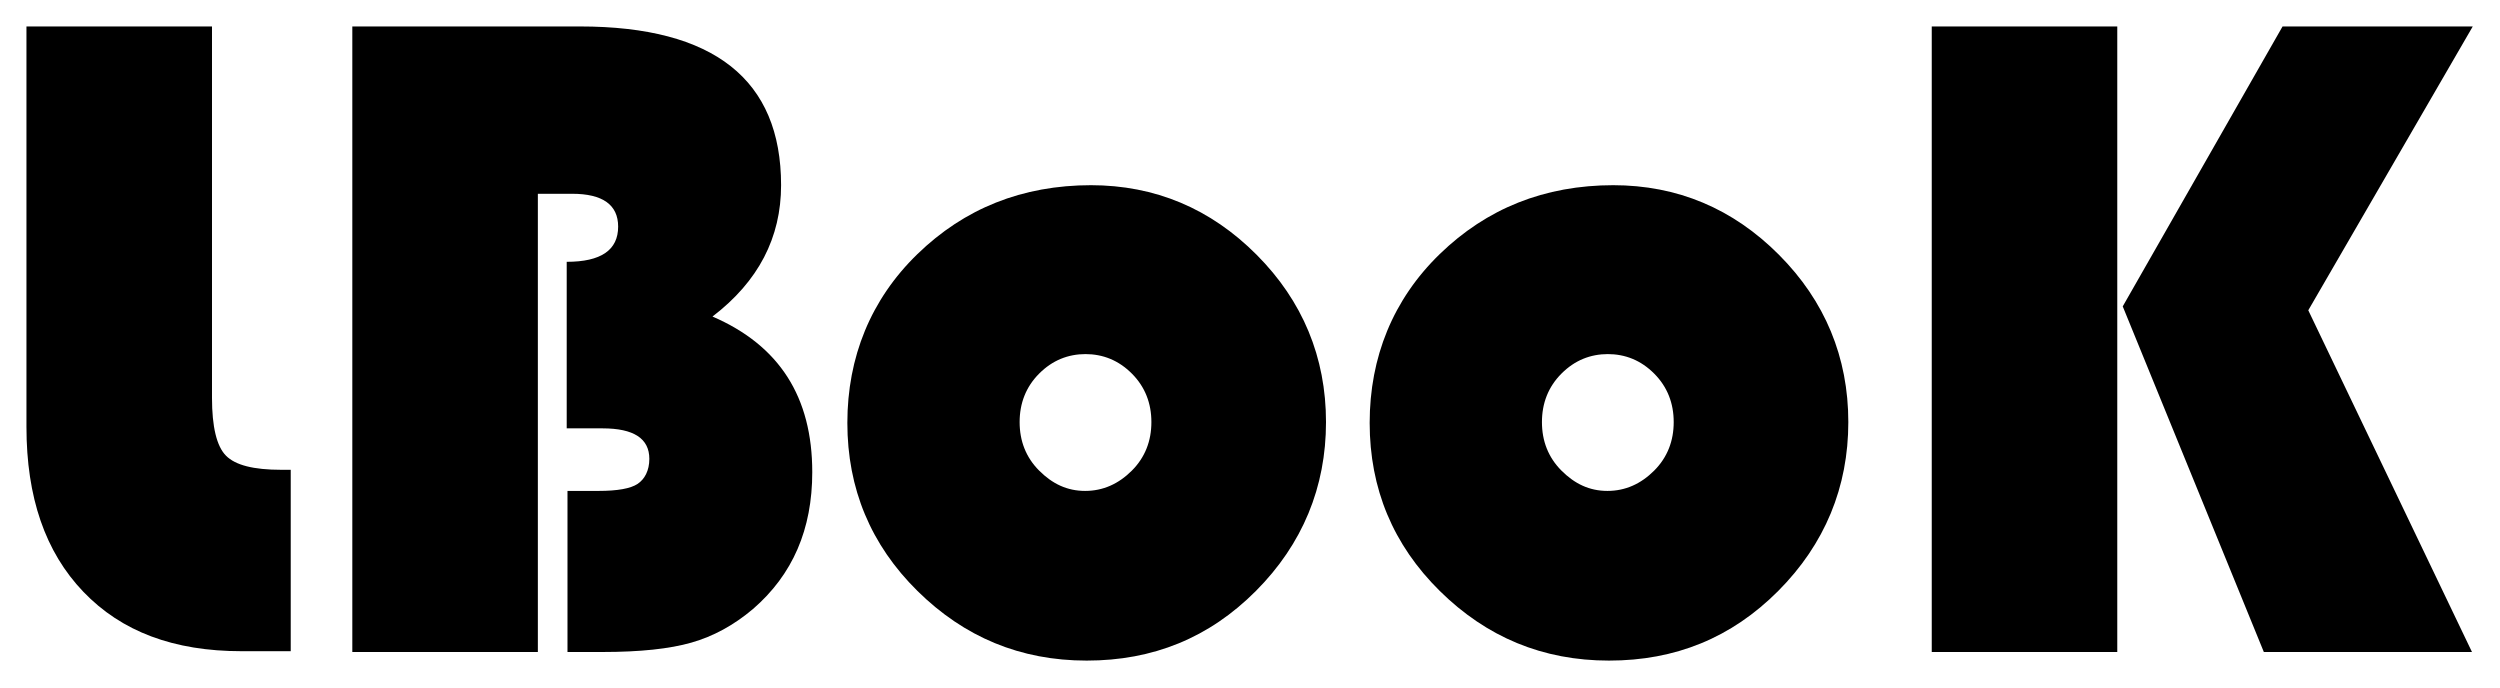 <svg width="189" height="52" viewBox="0 0 189 52" fill="none" xmlns="http://www.w3.org/2000/svg">
<g clip-path="url(#clip0_903_3957)" filter="url(#filter0_bd_903_3957)">
<path d="M2 0H16.027V28.079C16.027 30.266 16.38 31.744 17.088 32.453C17.795 33.163 19.15 33.517 21.272 33.517H21.979V47.231H18.266C13.139 47.231 9.19 45.754 6.302 42.739C3.414 39.724 2 35.586 2 30.266L2 0Z" fill="black"/>
<path d="M26.694 0H43.845C53.981 0 59.05 4.02 59.05 12C59.05 15.961 57.341 19.271 53.864 21.931C58.932 24.118 61.407 28.02 61.407 33.695C61.407 38.01 59.934 41.438 56.928 44.039C55.455 45.281 53.923 46.108 52.272 46.581C50.622 47.054 48.383 47.291 45.554 47.291H42.902V35.113H45.259C46.673 35.113 47.675 34.936 48.206 34.581C48.736 34.227 49.09 33.576 49.09 32.69C49.09 31.153 47.911 30.384 45.554 30.384H42.843V17.793C45.436 17.793 46.732 16.906 46.732 15.133C46.732 13.478 45.554 12.65 43.255 12.65H40.662V47.291H26.635V0H26.694Z" fill="black"/>
<path d="M82.448 12C87.339 12 91.524 13.773 95.001 17.261C98.478 20.749 100.246 25.005 100.246 29.911C100.246 34.818 98.478 39.133 94.942 42.68C91.406 46.227 87.162 47.941 82.153 47.941C77.143 47.941 72.9 46.167 69.364 42.68C65.828 39.192 64.06 34.936 64.06 29.97C64.06 25.005 65.828 20.631 69.364 17.202C72.9 13.773 77.261 12 82.507 12H82.448ZM82.094 24.768C80.739 24.768 79.56 25.241 78.558 26.246C77.556 27.251 77.084 28.493 77.084 29.911C77.084 31.33 77.556 32.571 78.558 33.576C79.56 34.581 80.68 35.113 82.035 35.113C83.391 35.113 84.569 34.581 85.571 33.576C86.573 32.571 87.045 31.33 87.045 29.911C87.045 28.493 86.573 27.251 85.571 26.246C84.569 25.241 83.391 24.768 82.035 24.768H82.094Z" fill="black"/>
<path d="M121.935 12C126.826 12 131.011 13.773 134.488 17.261C137.965 20.749 139.733 25.005 139.733 29.911C139.733 34.818 137.965 39.133 134.429 42.68C130.893 46.227 126.65 47.941 121.64 47.941C116.63 47.941 112.387 46.167 108.851 42.68C105.315 39.192 103.547 34.936 103.547 29.97C103.547 25.005 105.315 20.631 108.851 17.202C112.387 13.773 116.748 12 121.994 12H121.935ZM121.581 24.768C120.226 24.768 119.047 25.241 118.045 26.246C117.043 27.251 116.571 28.493 116.571 29.911C116.571 31.33 117.043 32.571 118.045 33.576C119.047 34.581 120.167 35.113 121.522 35.113C122.878 35.113 124.056 34.581 125.058 33.576C126.06 32.571 126.532 31.33 126.532 29.911C126.532 28.493 126.06 27.251 125.058 26.246C124.056 25.241 122.878 24.768 121.522 24.768H121.581Z" fill="black"/>
<path d="M160.066 0V47.291H146.04V0H160.066ZM186.941 0L174.506 21.458L186.882 47.291H171.146L160.479 21.163L172.561 0H186.941Z" fill="black"/>
</g>
<defs>
<filter id="filter0_bd_903_3957" x="-2" y="-4" width="193" height="56" filterUnits="userSpaceOnUse" color-interpolation-filters="sRGB">
<feFlood flood-opacity="0" result="BackgroundImageFix"/>
<feGaussianBlur in="BackgroundImageFix" stdDeviation="2"/>
<feComposite in2="SourceAlpha" operator="in" result="effect1_backgroundBlur_903_3957"/>
<feColorMatrix in="SourceAlpha" type="matrix" values="0 0 0 0 0 0 0 0 0 0 0 0 0 0 0 0 0 0 127 0" result="hardAlpha"/>
<feOffset dy="2"/>
<feGaussianBlur stdDeviation="1"/>
<feComposite in2="hardAlpha" operator="out"/>
<feColorMatrix type="matrix" values="0 0 0 0 0 0 0 0 0 0 0 0 0 0 0 0 0 0 0.25 0"/>
<feBlend mode="normal" in2="effect1_backgroundBlur_903_3957" result="effect2_dropShadow_903_3957"/>
<feBlend mode="normal" in="SourceGraphic" in2="effect2_dropShadow_903_3957" result="shape"/>
</filter>
<clipPath id="clip0_903_3957">
<rect width="185" height="48" fill="white" transform="translate(2)"/>
</clipPath>
</defs>
</svg>
